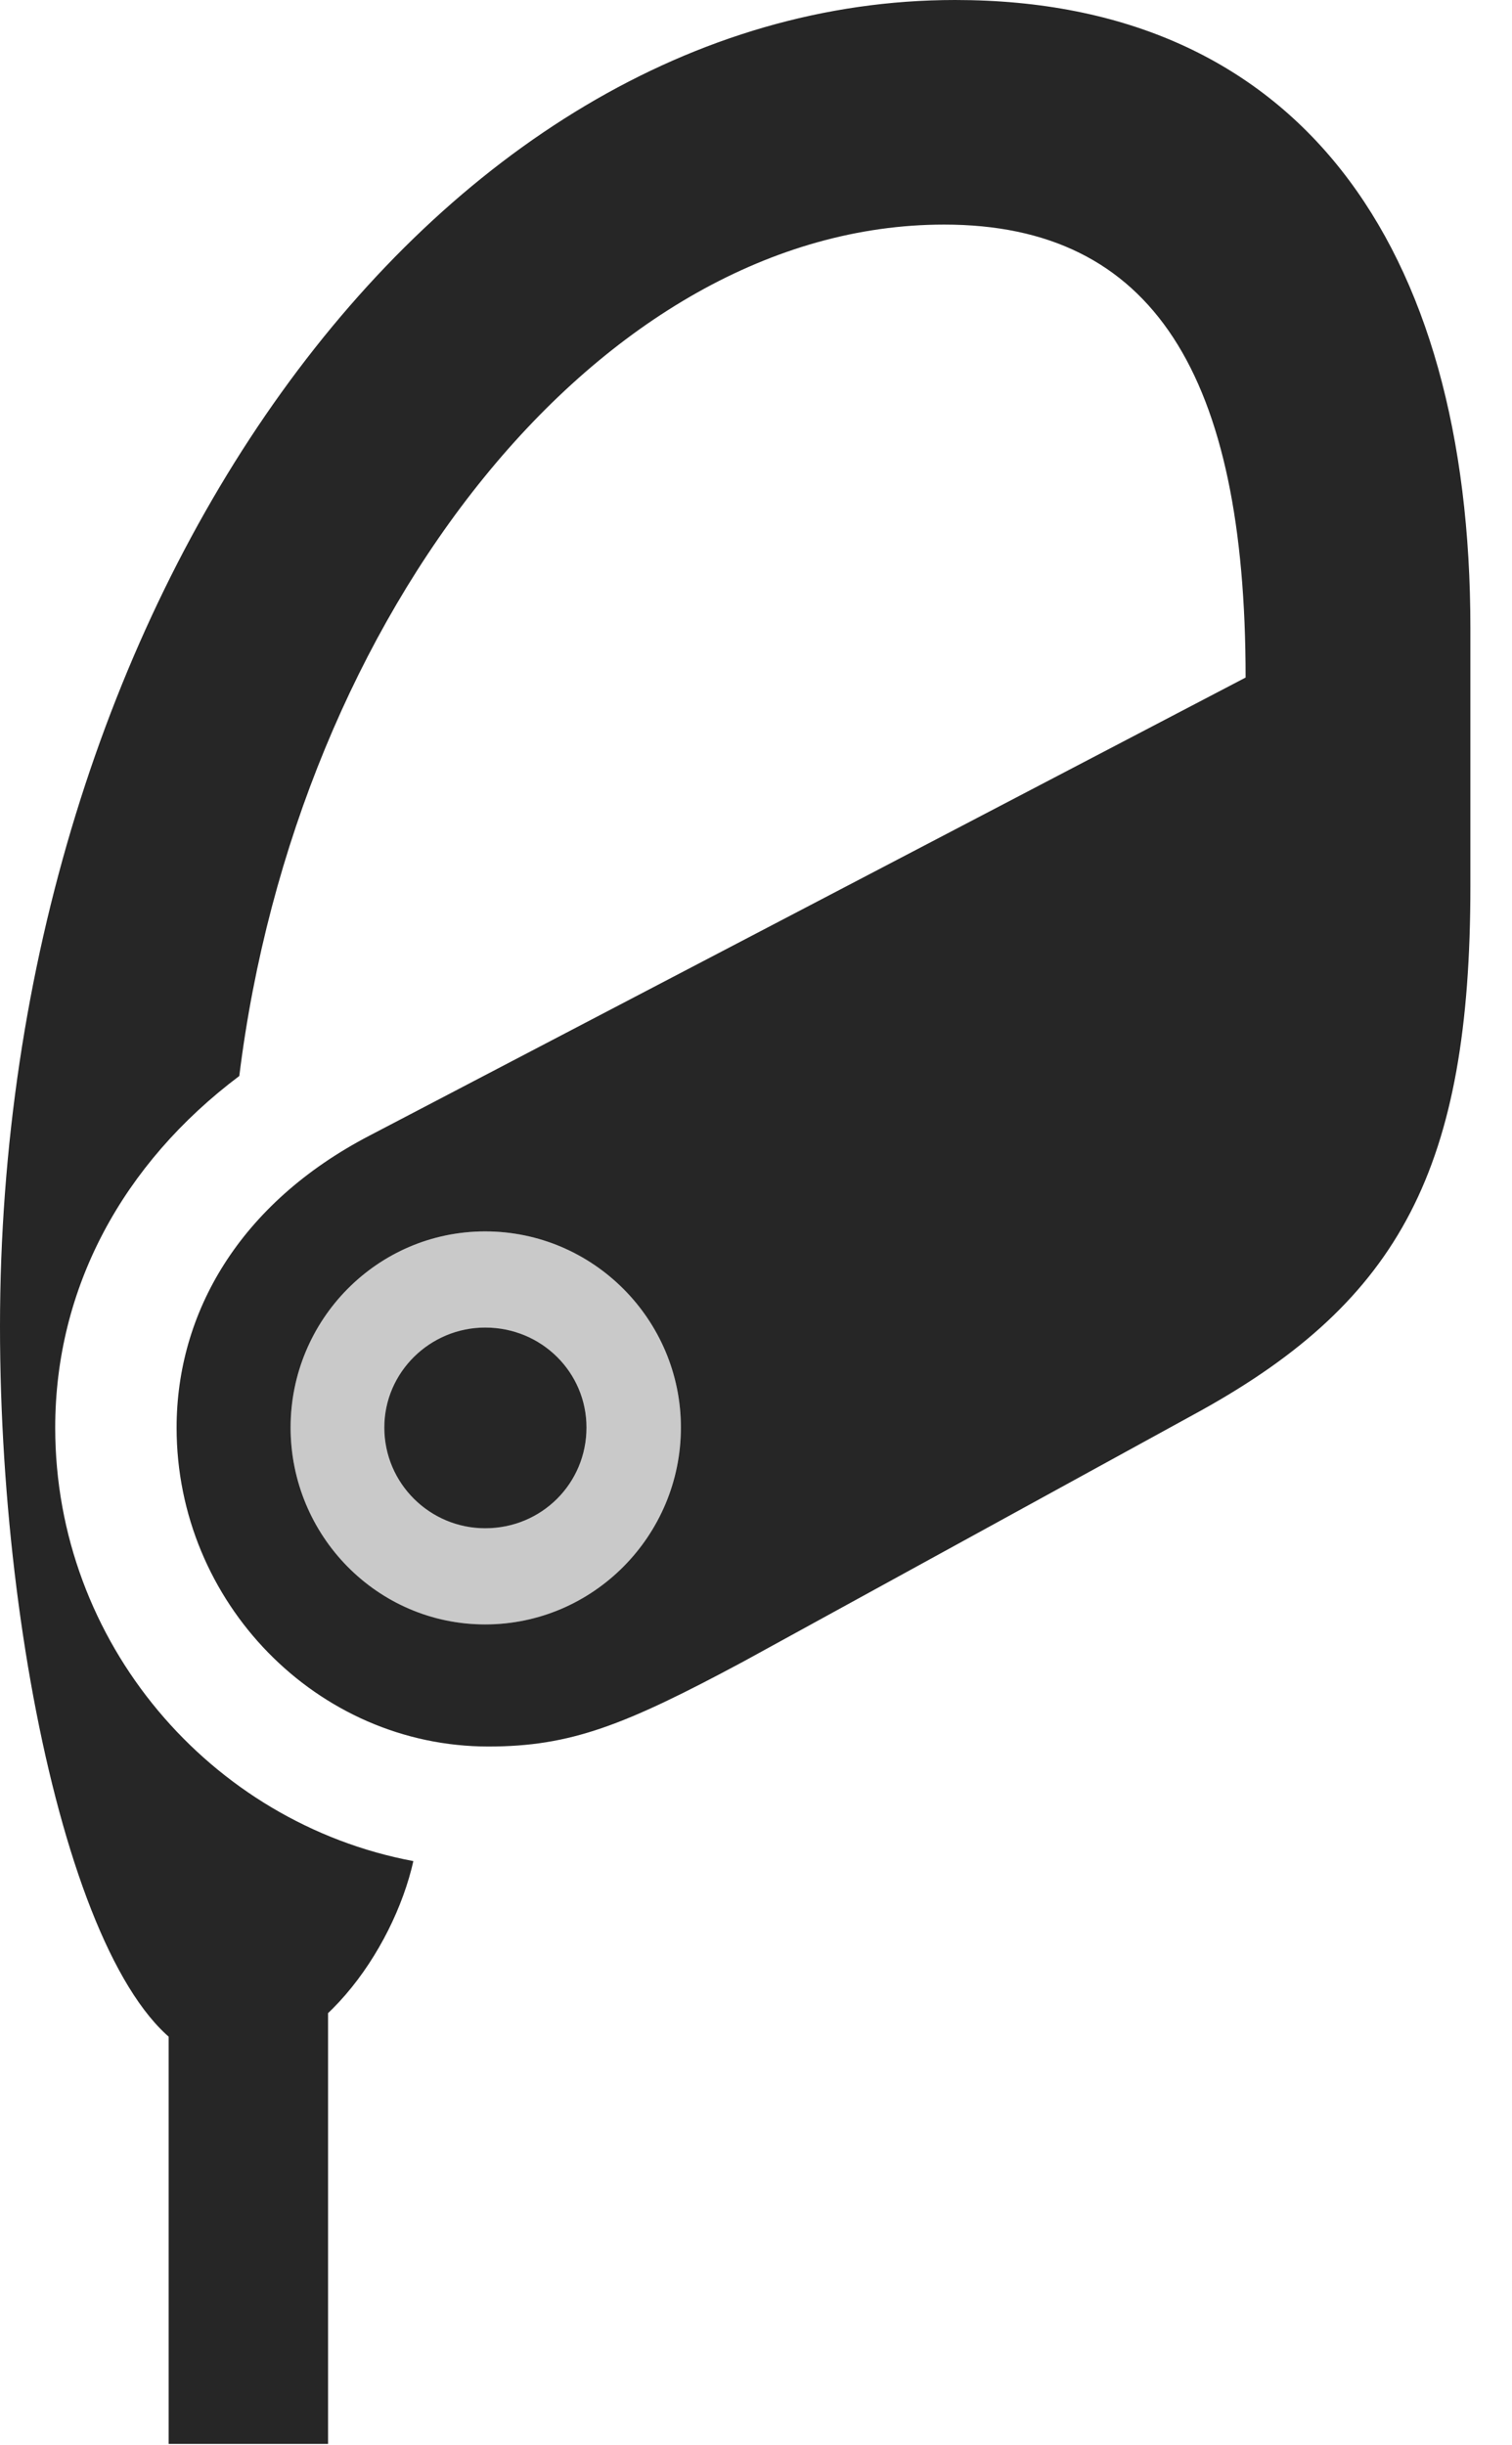 <?xml version="1.0" encoding="UTF-8"?>
<!--Generator: Apple Native CoreSVG 326-->
<!DOCTYPE svg PUBLIC "-//W3C//DTD SVG 1.1//EN" "http://www.w3.org/Graphics/SVG/1.1/DTD/svg11.dtd">
<svg version="1.1" xmlns="http://www.w3.org/2000/svg" xmlns:xlink="http://www.w3.org/1999/xlink"
       viewBox="0 0 13.117 21.207">
       <g>
              <rect height="21.207" opacity="0" width="13.117" x="0" y="0" />
              <path d="M8.286 0C3.751 0 0 5.239 0 11.507C0 14.535 0.806 17.873 1.945 17.873C2.743 17.873 3.411 16.923 3.586 16.143C1.824 15.812 0.479 14.248 0.479 12.384C0.479 11.171 1.064 10.094 2.076 9.333C2.57 5.335 5.205 1.948 8.191 1.948C10.006 1.948 10.806 3.257 10.806 5.877L3.206 9.85C2.075 10.439 1.532 11.39 1.532 12.384C1.532 13.9 2.751 15.149 4.237 15.149C4.951 15.149 5.417 14.966 6.451 14.411L10.417 12.236C12.147 11.276 12.756 10.128 12.756 7.686L12.756 5.447C12.756 2.12 11.26 0 8.286 0ZM4.209 14.09C3.273 14.09 2.521 13.32 2.521 12.382C2.521 11.448 3.273 10.681 4.209 10.681C5.147 10.681 5.907 11.448 5.907 12.382C5.907 13.32 5.147 14.09 4.209 14.09ZM4.209 13.256C4.699 13.256 5.088 12.867 5.088 12.382C5.088 11.904 4.699 11.515 4.209 11.515C3.729 11.515 3.334 11.904 3.334 12.382C3.334 12.867 3.729 13.256 4.209 13.256ZM1.463 21.198L2.846 21.198L2.846 17.367L1.463 17.367Z"
                     fill="currentColor" fill-opacity="0.85" />
              <path d="M4.209 14.09C3.273 14.09 2.521 13.32 2.521 12.382C2.521 11.448 3.273 10.681 4.209 10.681C5.147 10.681 5.907 11.448 5.907 12.382C5.907 13.32 5.147 14.09 4.209 14.09ZM4.209 13.256C4.699 13.256 5.088 12.867 5.088 12.382C5.088 11.904 4.699 11.515 4.209 11.515C3.729 11.515 3.334 11.904 3.334 12.382C3.334 12.867 3.729 13.256 4.209 13.256Z"
                     fill="currentColor" fill-opacity="0.212" />
       </g>
</svg>
